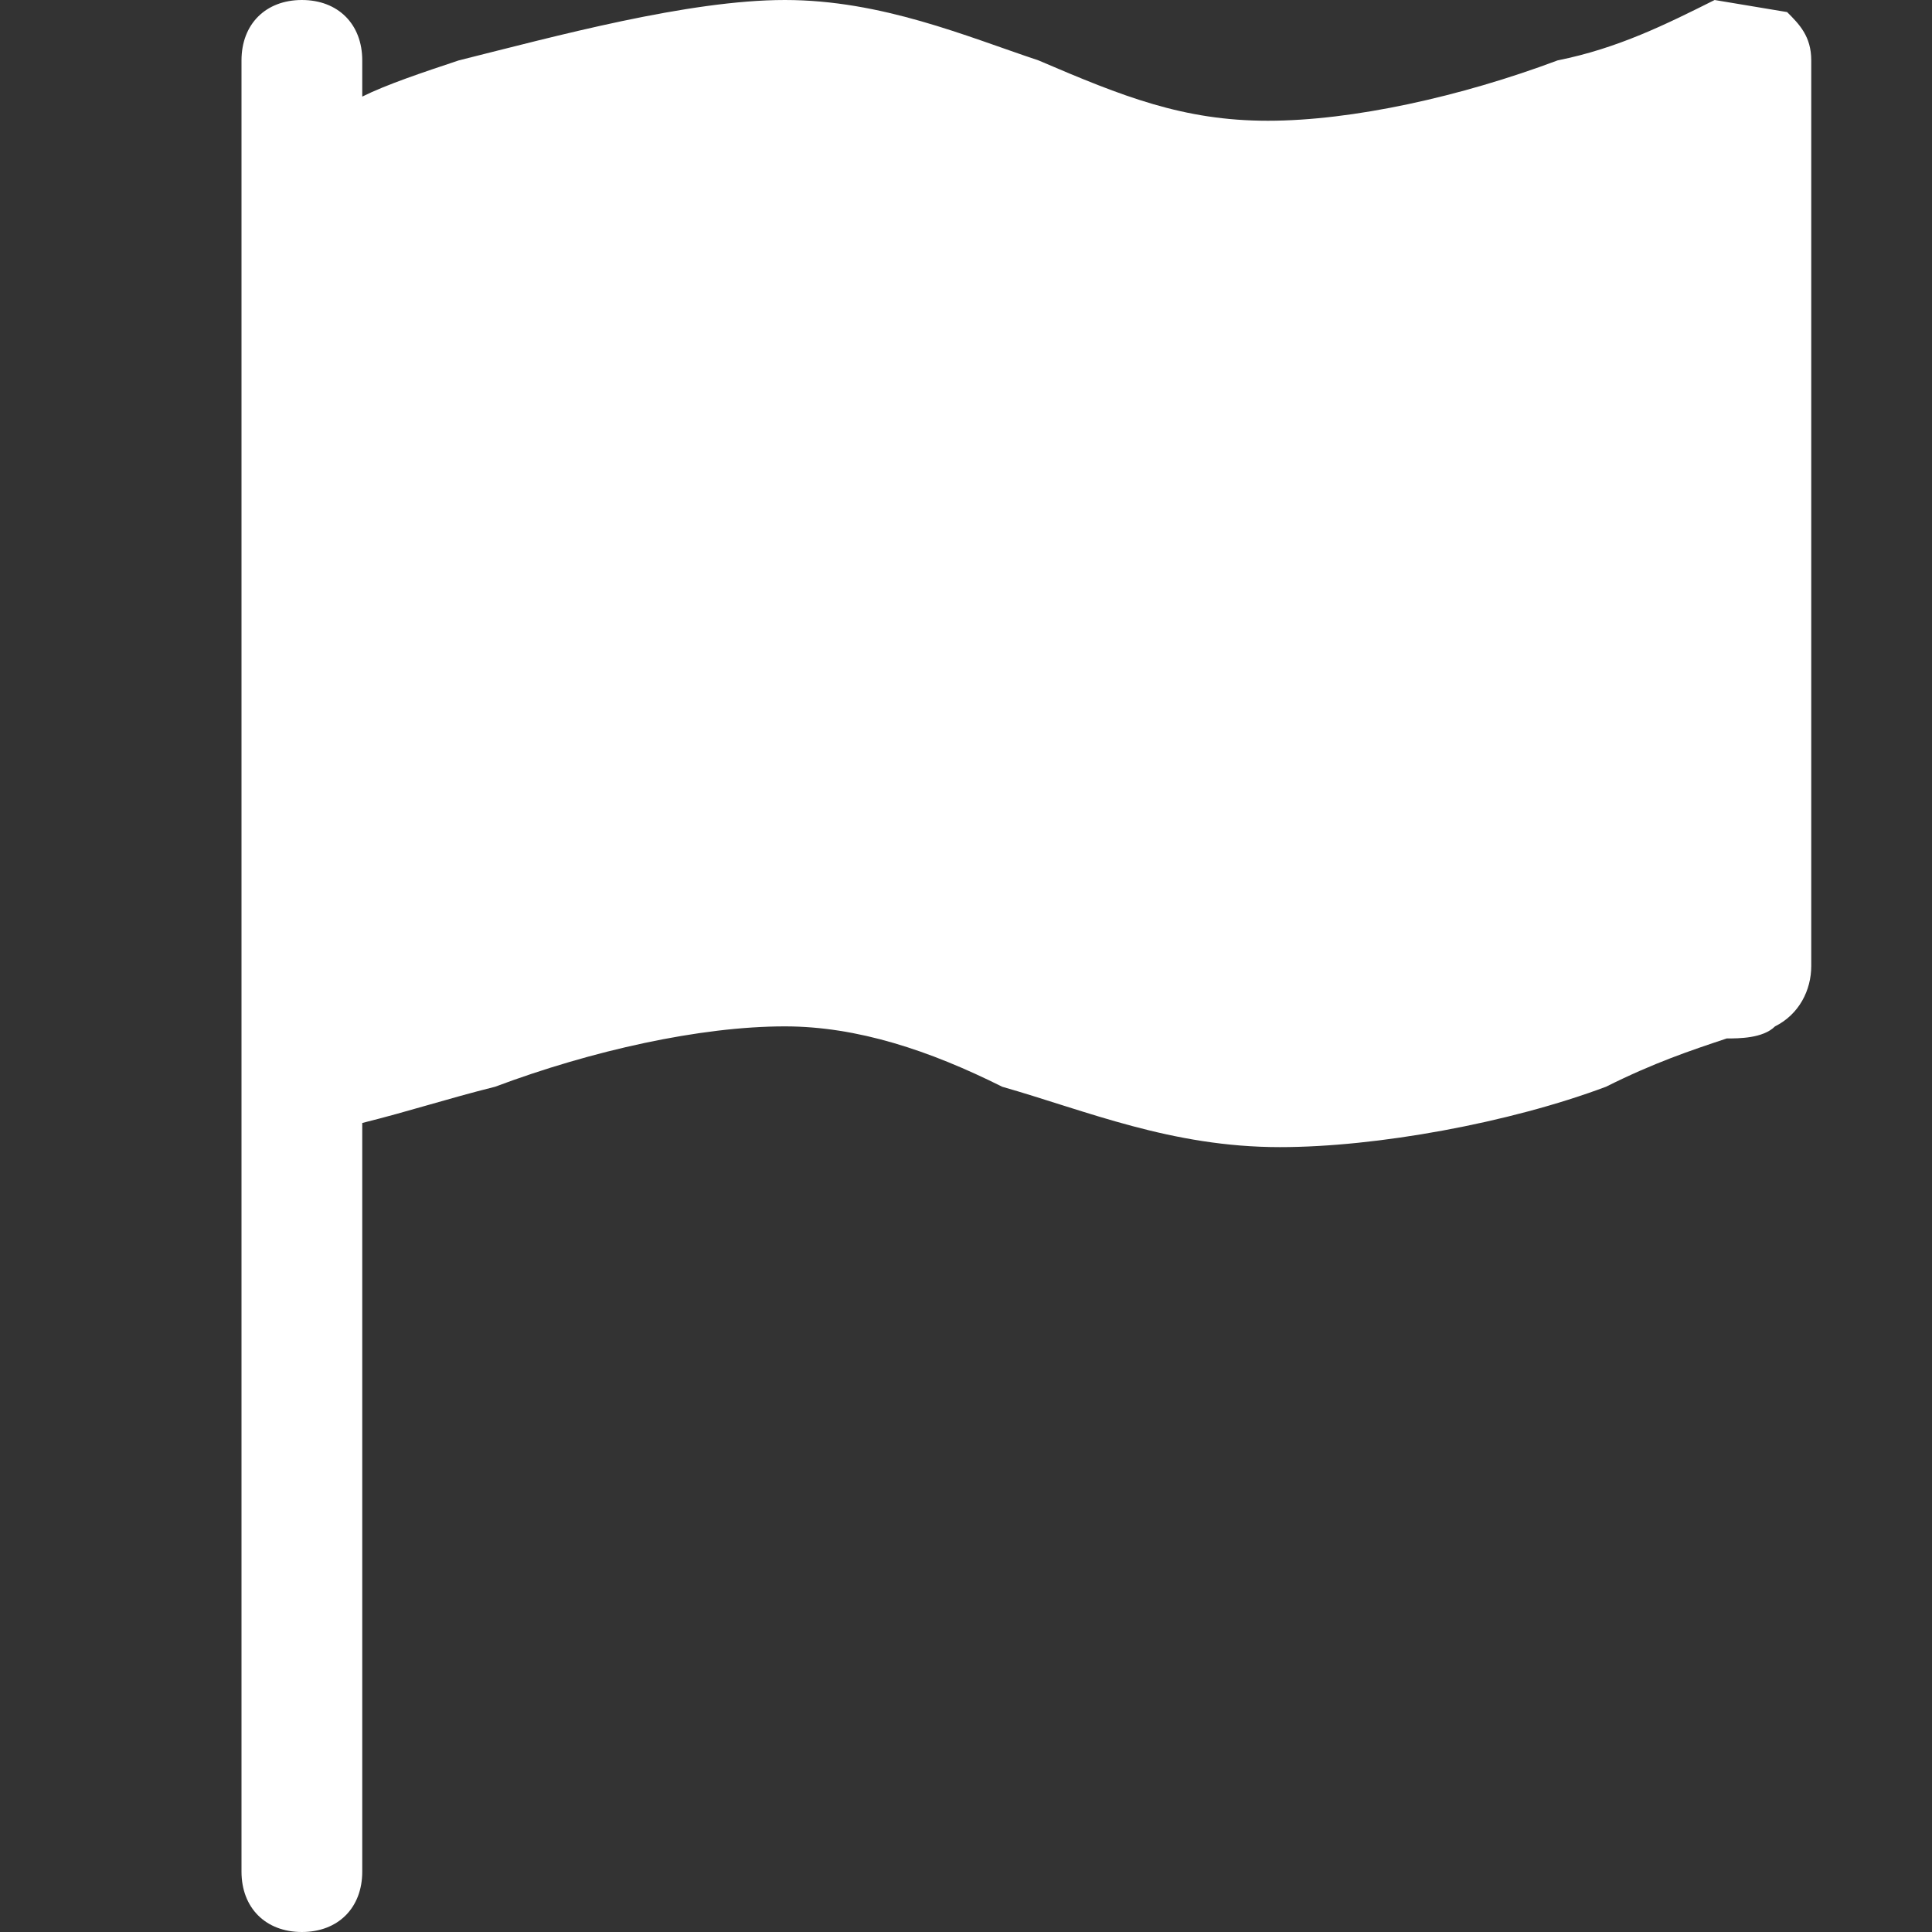 <?xml version="1.0" encoding="utf-8"?>
<!-- Generator: Adobe Illustrator 21.0.2, SVG Export Plug-In . SVG Version: 6.00 Build 0)  -->
<svg version="1.1" id="Capa_1" xmlns="http://www.w3.org/2000/svg" xmlns:xlink="http://www.w3.org/1999/xlink" x="0px" y="0px"
	 viewBox="0 0 16 16" style="enable-background:new 0 0 16 16;" xml:space="preserve">
<rect x="0" y="0" width="16" height="16" fill="#333333" stroke="none"/>
<style type="text/css">
	.st0{fill:#FFFFFF;}
</style>
<path class="st0" d="M14.8,0.1C14.9,0.2,15,0.3,15,0.5V8c0,0.2-0.1,0.4-0.3,0.5L14.5,8l0.2,0.5l0,0l0,0l0,0
	c-0.1,0.1-0.3,0.1-0.4,0.1c-0.3,0.1-0.6,0.2-1,0.4c-0.8,0.3-1.9,0.5-2.7,0.5C9.7,9.5,9,9.2,8.3,9l0,0C7.7,8.7,7.1,8.5,6.5,8.5
	C5.8,8.5,4.9,8.7,4.1,9C3.7,9.1,3.4,9.2,3,9.3v6.2C3,15.8,2.8,16,2.5,16S2,15.8,2,15.5v-15C2,0.2,2.2,0,2.5,0S3,0.2,3,0.5v0.3
	c0.2-0.1,0.5-0.2,0.8-0.3C4.6,0.3,5.7,0,6.5,0C7.3,0,8,0.3,8.6,0.5l0,0C9.3,0.8,9.8,1,10.5,1c0.7,0,1.6-0.2,2.4-0.5
	c0.5-0.1,0.9-0.3,1.3-0.5l0,0l0,0h0"/>
</svg>
